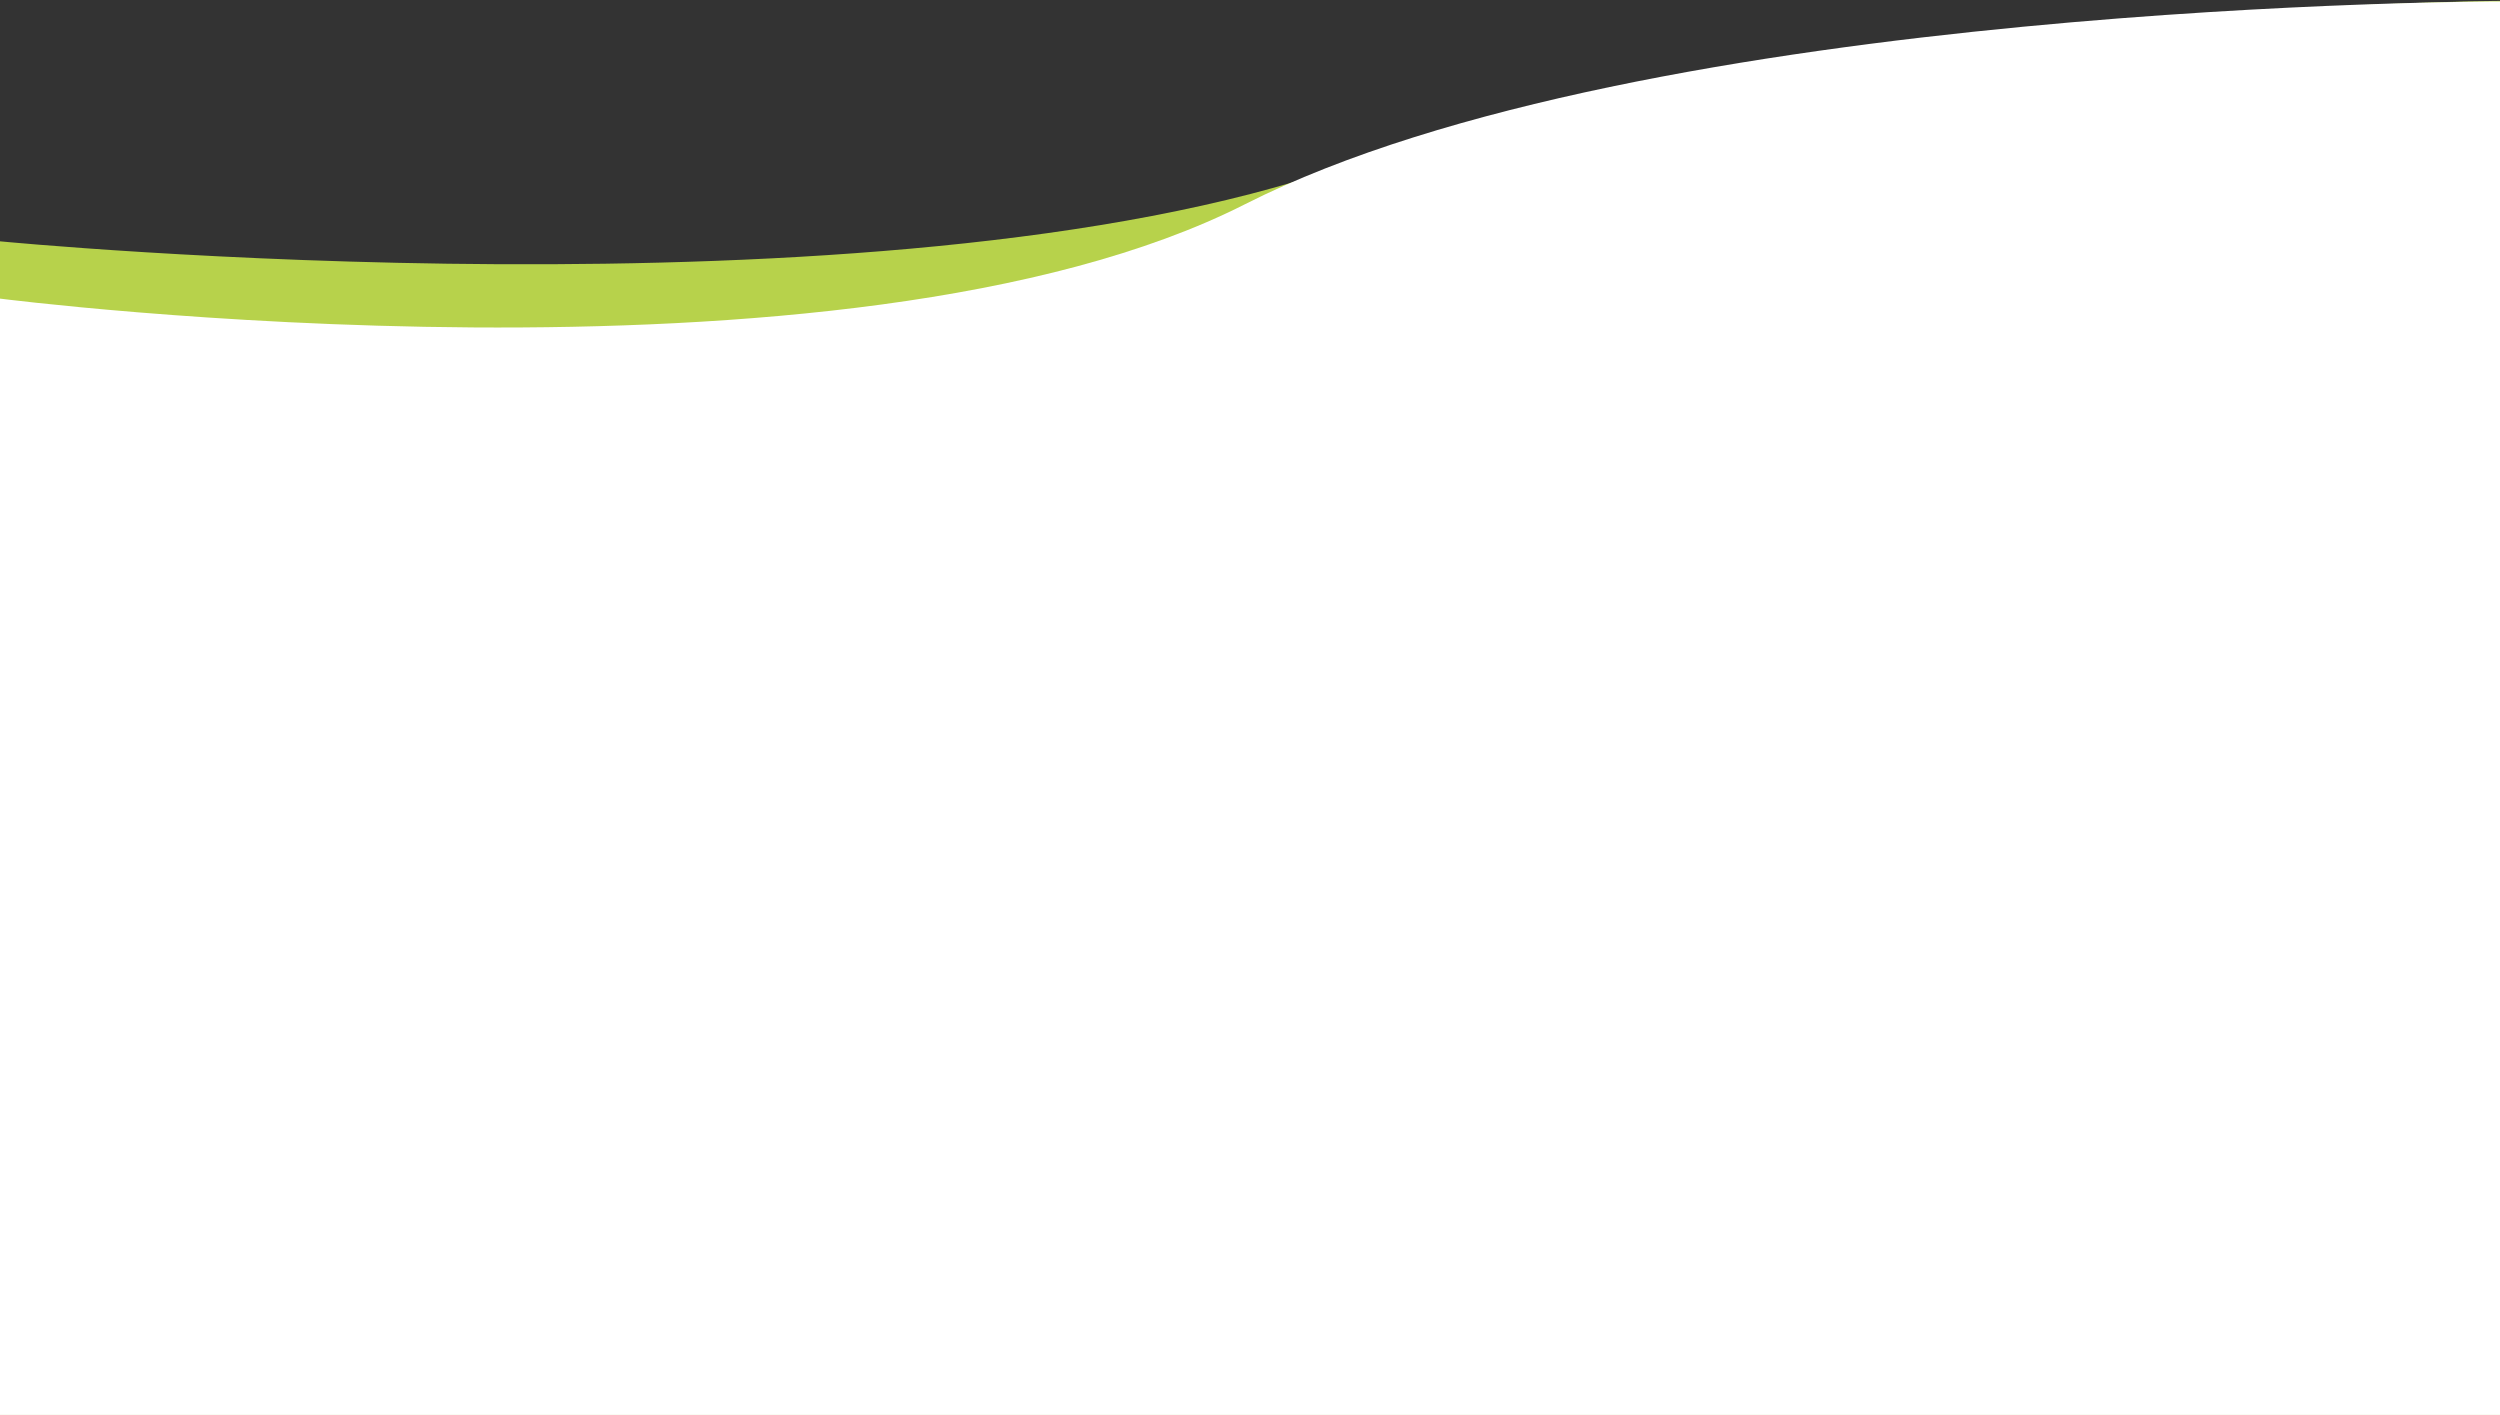<svg width="1440" height="815" viewBox="0 0 1440 815" fill="none" xmlns="http://www.w3.org/2000/svg">
<rect x="0" y="0" width="1440" height="815" fill="#333333" stroke="none"/>
<path d="M0 815V139C0 139 508.5 188.5 772.5 96C1036.5 3.5 1440 0.5 1440 0.5V815H0Z" fill="#B7D24B"/>
<path d="M0 815V172C0 172 486.831 234.397 717.165 117.613C947.5 0.828 1440 0.828 1440 0.828V815H0Z" fill="white"/>
</svg>
